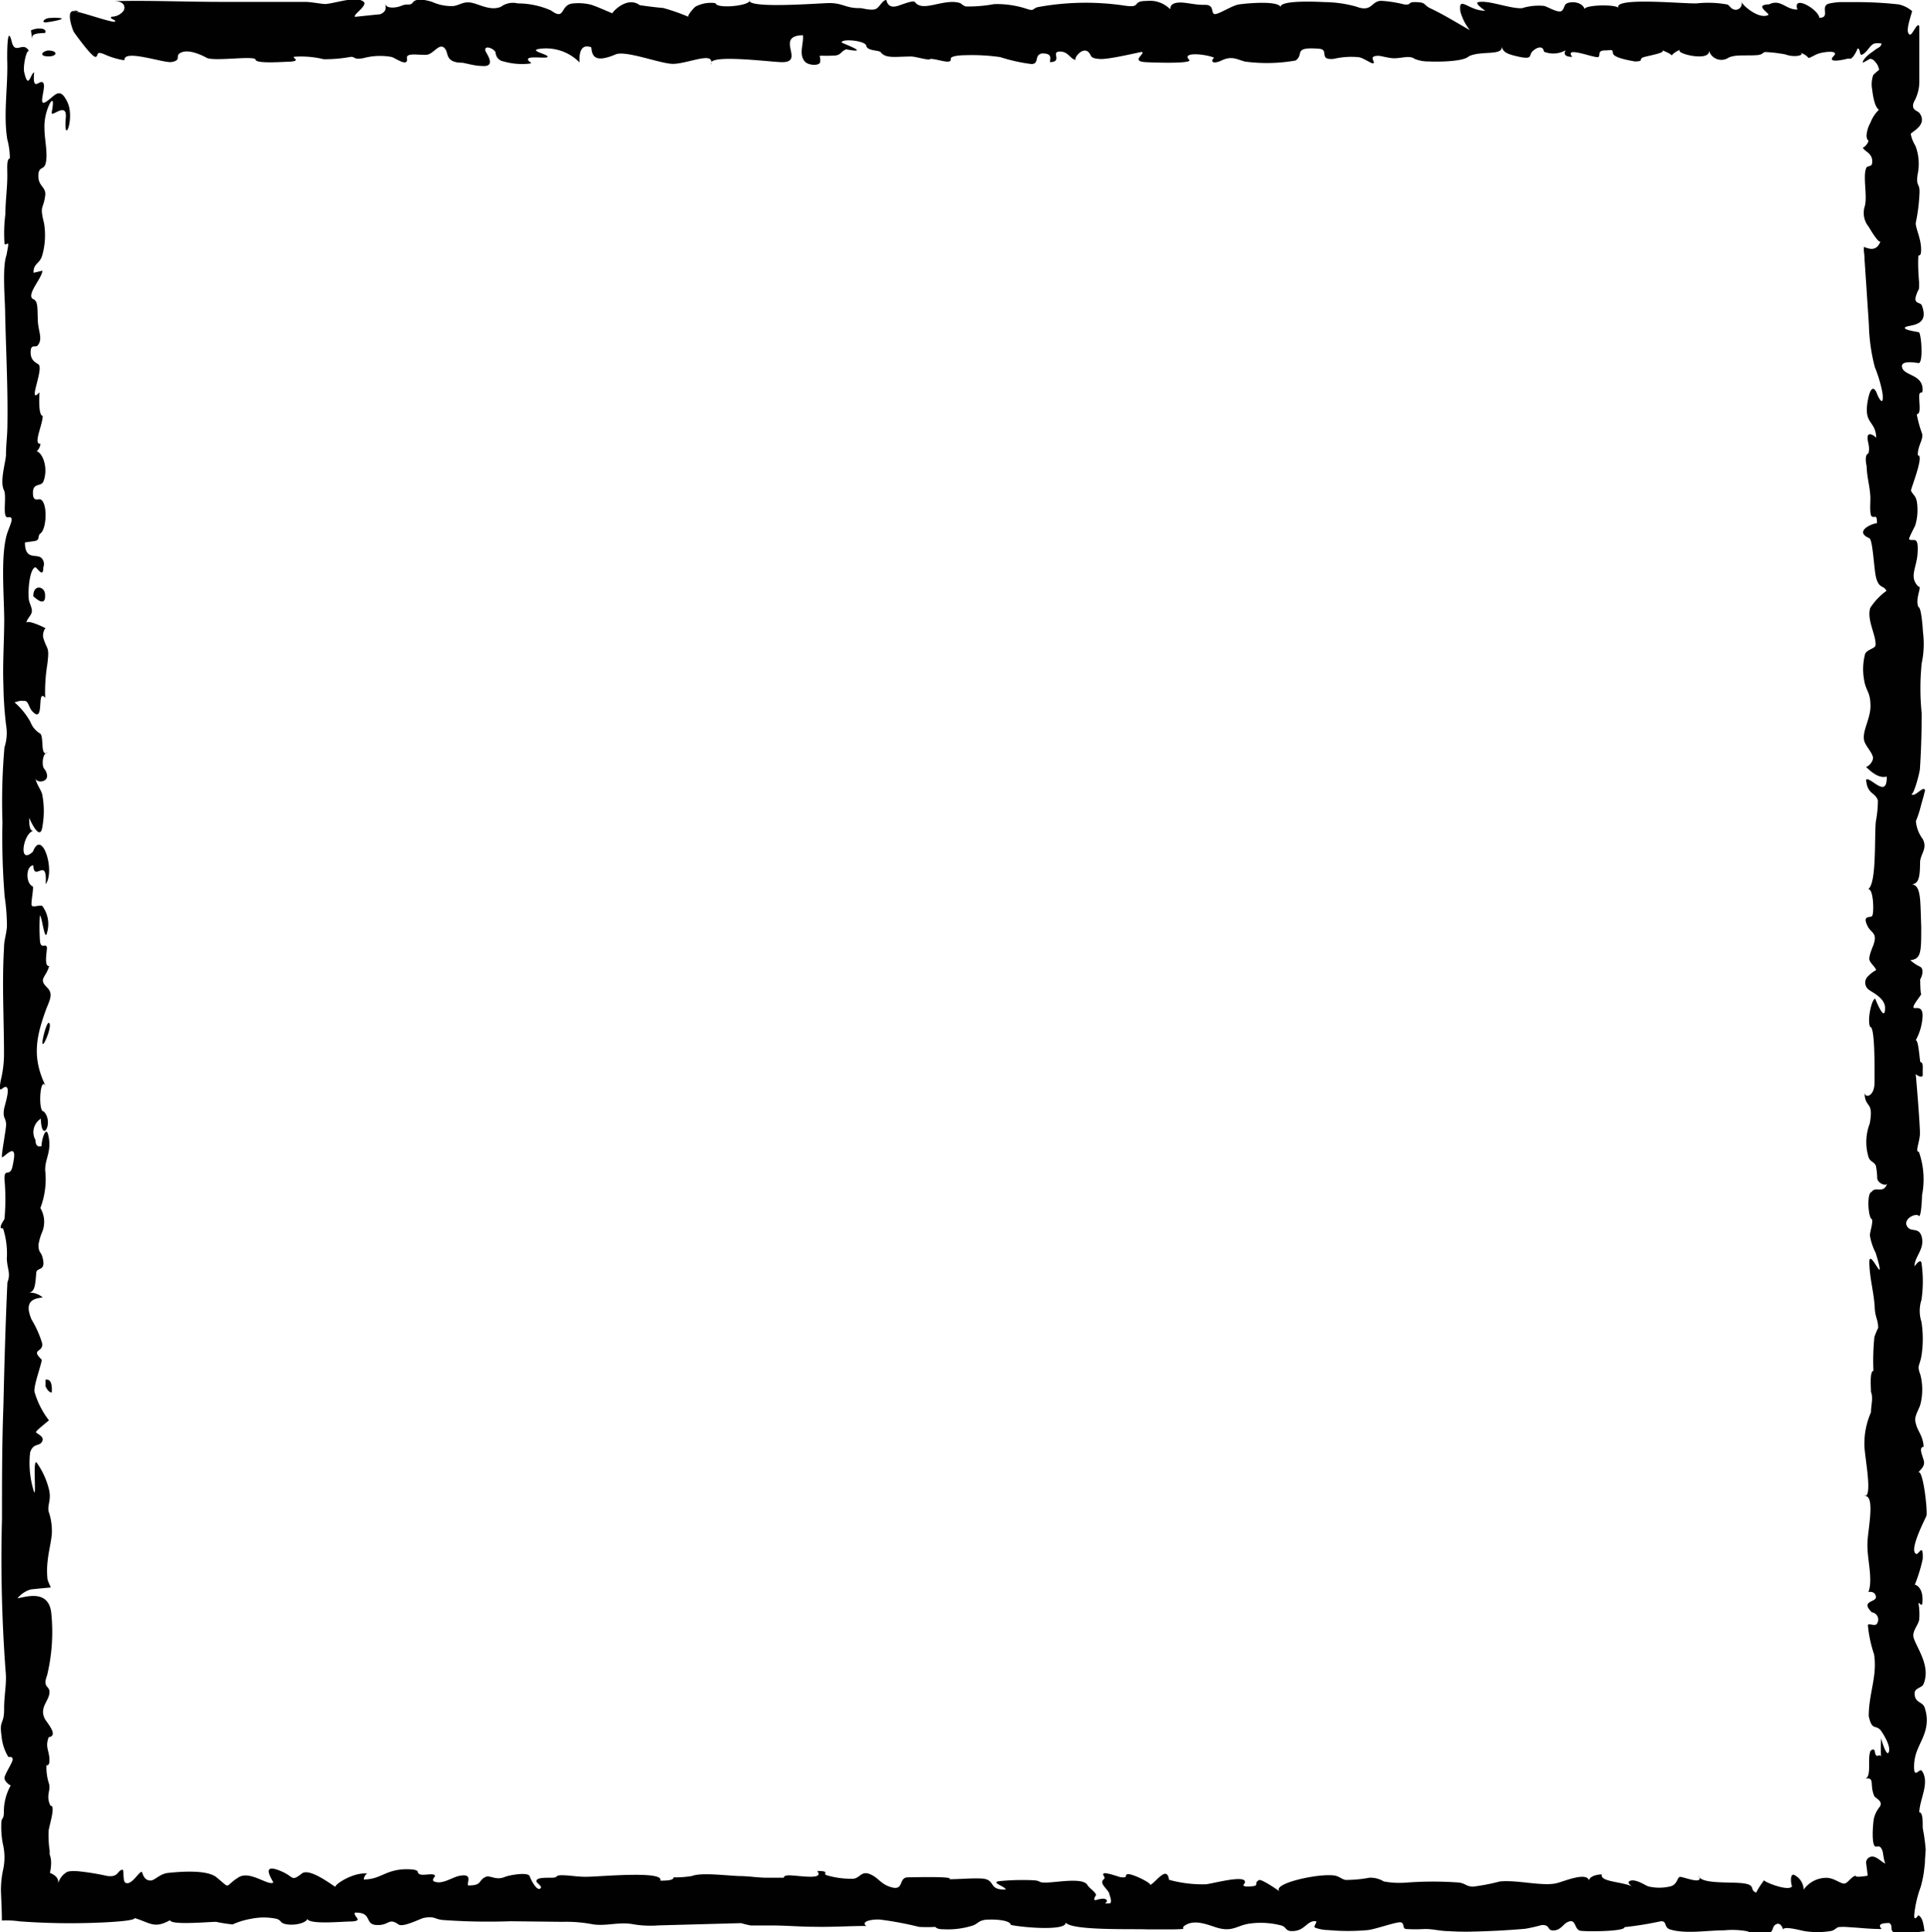 <svg xmlns="http://www.w3.org/2000/svg" viewBox="0 0 163.76 164.17"><defs><style>.cls-1{fill:#010101;}</style></defs><g id="Layer_2" data-name="Layer 2"><g id="content"><path class="cls-1" d="M2.83,50.66c.19.18,1.08,1,1-.15C3.82,49.82,2.81,49.59,2.83,50.66Z"/><path class="cls-1" d="M3.6,88.58c0,.62.8-1.24.61-1.62S3.61,88.21,3.6,88.58Z"/><path class="cls-1" d="M4.4,118.31c.06-.91-.19-1.14-.53-1.09v.58C4,118.08,4.21,118.33,4.4,118.31Z"/><path class="cls-1" d="M6.49,1c.58,0-.62-.24,0,0Z"/><path class="cls-1" d="M1,3.55c.29,1.19,1-.17,1.49.85C2.29,4,1.93,5.6,2.06,6.15c.36,1.55.54.07.84,0-.15,1.65.4.7.7.83.46.2-.47,2.15.29,1.68s1.16-1.39,1.83,0S5.38,12.51,5.59,10c.12-1.41-1.22,0-1.2-.42,0-.05.31-1.49-.13-.84A4.51,4.51,0,0,0,3.78,11c0,.82.34,2.25.06,3-.16.43-.6.14-.58,1s.68.89.58,1.62c-.16,1.23-.49.77-.1,2.34a6.24,6.24,0,0,1-.15,2.73c-.21.76-.76.66-.74,1.49L3.6,23c0,.62-1.47,2.12-.75,2.43.4.17.32.87.36,1.67,0,1,.47,1.66,0,2.24-.17.23-.55-.13-.6.45-.07.88.47,1,.69,1.2.39.47-1,3.48.06,2.34,0-.06-.15,2,.27,2,0,.76-.85,2.46-.19,2.37a1,1,0,0,1-.32.64c.52.16,1,1.44.57,2.56-.19.49-.91.07-.89,1,0,.77.44.47.63.53.63.24.55,2.52,0,2.9-.27.2,0,.56-.48.64l-.83.12c0,1.57,1,.92,1.41,1.33a.72.72,0,0,1,.15.78c0,1-.52,0-.69,0-.44.14-.62,1.76-.55,2.61,0,.39.33.84.26,1.19s-.39.52-.47.94c.07-.33,1.46.33,1.67.46-.12-.07-.31.5-.22.79.32,1.11.55.66.33,2.33a14.41,14.41,0,0,0-.17,2.77c-.77-.89,0,2.27-1.07,1.17-.37-.37-.33-1-.79-.9-.23-.08-.51.07-.75.11a6.08,6.08,0,0,1,1.36,1.68,1.94,1.94,0,0,0,.78.95c.42.18,0,2.05.67,1.64-.21,0-.38.28-.41.79,0,.73.2.48.34,1,.24.77-.93.84-.94.38,0,.43.47,1,.56,1.4a7.53,7.53,0,0,1,0,2.8c-.19,1.11-.92-.36-1.11-.83,0,.67.05,1.16.38,1.11-.88.13-1.36,3-.06,1.77.77-2,1.92,1.63,1.08,2.77.16-2.46-1-.1-1.05-1.61-.66.07-.65,1.53-.06,1.79.13,0-.13,1.25-.09,1.57s.76-.06.93.12A2.58,2.58,0,0,1,4,79.24c-.2.89-.44-1.47-.61-1.45A16.83,16.83,0,0,0,3.4,80c.1.7.53.07.59.53,0,.3-.27,1.62.19,1.55-.29,1-.92,1.07-.21,1.79.5.48.37.88,0,1.75-.94,2.53-1.26,4.26-.08,6.68-.5-1-.67,2.2-.18,2.13.91.91-.18,2.85-.24.62a1.35,1.35,0,0,0-.45,1.82c0,.63.34.54.51.51,0-.57.38-1.77.57-.94.33,1.39-.29,2-.26,3a6.84,6.84,0,0,1-.41,3.2,2.3,2.3,0,0,1,.17,2,4.72,4.72,0,0,0-.33,1.12c0,.71.22.57.35,1.1.31,1.23-.5.76-.54,1.29-.08,1-.11,1.6-.62,1.68a1.68,1.68,0,0,1,1.17.41c-.52.08-1.71.12-.94,1.89a8.59,8.59,0,0,1,.89,2c.13.8-1,.46-.06,1.37.17,0-.73,2.31-.58,2.78a7.17,7.17,0,0,0,1.22,2.4c-.11.1-1.11.88-1.1,1s.7.34.55.73c-.21.55-.77.12-1.05,1a8,8,0,0,0,.23,3c.41,1.68-.07-2.6.33-2.13a6.59,6.59,0,0,1,1,2.11c.29,1-.08,1.35,0,2a5.08,5.08,0,0,1,.28,2c-.09.81-.28,1.48-.36,2.31a6.92,6.92,0,0,0,0,1.51,6,6,0,0,0,.28.67s-1.51.14-1.71.17a2.25,2.25,0,0,0-1.12.75c.68-.1,2.73-.84,2.88,1.39A15.74,15.74,0,0,1,4,142.35c-.42,1.12.27.82.2,1.51s-.87,1.24-.39,2.18c.18.34,1.2,1.43.33,1.56-.36.94.13,1.16.05,2.16q-.08.3-.24.21a4.39,4.39,0,0,0,.21,1.57c.18.61-.3,1,.13,1.89.48-.07-.13,1.74-.16,2.14a9.08,9.08,0,0,0,.09,1.69l0,.2,0,.1.06.19a2.32,2.32,0,0,1,.06.38,3.53,3.53,0,0,1-.1,1c.36.14.79.43.7.9a1.69,1.69,0,0,1,.47-.77c.27-.2.26-.32,1.21-.27a20.55,20.55,0,0,1,2.47.4c1,.15.86-.47,1.32-.53.15,0,0,1,.25,1.1.46.31,1.13-.91,1.38-.92.08,0,.12.75.76.74.34,0,.78-.56,1.44-.64,1.35-.15,3.4-.25,4.15.36,1.32,1.08.61.79,1.9,0,.95-.58,2.48.73,2.93.46.08-.05-1.35-1.91.85-.89.9.42.69.81,1.59.11.67-.51,2.64,1.06,2.87,1.15-.25-.1,1.43-1.29,2.71-1.14-.19,0-.35.41-.32.5,1.41,0,1.78-.8,3.49-.87.42,0,1.07,0,1.1.24.08.49,1.24,0,1.45.29.09.11-.55.49.22.58.6.06,1.33-.44,1.83-.54,1.22-.25.65.53.77.81,1.23,0,.82-.4,1.47-.72.4-.19.87.32,1.64,0,.34-.15,2-.46,2.13-.06,0,.08.53,1.22.86,1.06s-.31-.49-.29-.65c0-.32.75-.28,1.33-.29s.18-.19.77-.21c.78,0,1.38.15,2.21.13,1,0,6.62-.54,6.2.33.41,0,1.17,0,1.13-.28a8.75,8.75,0,0,0,1.56-.11c.8-.31,2.69-.06,4,0,.88,0,1.75.17,2.65.14l1.17,0c0-.12.12-.19.41-.2.86,0,3.07.44,2.43-.37,1.19,0,.37.24.83.37a7.34,7.34,0,0,0,2.17.29c.61,0,.71-.68,1.43-.41s.9.77,1.63,1.05c1.42.55.77-.74,1.63-.76.26,0,4.08-.11,3.53.16.89,0,1.84-.1,2.72-.06,1.31.06.51,1,2.09.93-.13-.31-1.55-.66-.3-.73a19.84,19.84,0,0,1,2.67-.05c.74.06.23.21,1.13.19s3.06-.44,3.43.21c.17.3.63.52.74.85,0,0-.36.5,0,.43,0,0,.74-.26.89,0s-.48.3.24.28c.3,0,0-.75,0-.75,0-.37-.92-.91-.51-1.27.25-.22-.1-.32,0-.5s1.34.28,1.43.29c.79.11.26-.21.66-.25s2.11.81,1.87.93c.53-.26,1.43-1.72,1.62-.45a10.75,10.75,0,0,0,3.13.38c.6-.06,3.19-.79,3.32-.24.06.23-.37.32.07.43,1.45,0,.54-.26,1.13-.55.22-.1,1.69.91,1.78,1-.91-.68,3.42-1.63,4.7-1.37.38.09.48.26.85.36a10.82,10.82,0,0,0,2.06-.19,2.21,2.21,0,0,1,1.21.32,7.44,7.44,0,0,0,2,.09,30.22,30.22,0,0,1,4.36,0c.6.07.6.33,1.22.35a17.26,17.26,0,0,0,2.28-.44c1.48-.15,3.61.43,4.81.15.61-.14,2.56-1,2.77-.23,0-.25.42-.5,1.08-.52-.15.63,1.59.6,2.54,1-.2-.15-.36-.32-.2-.42.48-.28,1.37.37,1.62.44a4,4,0,0,0,1.86,0c.6-.14.59-.77.82-.81s2.14.77,1.57-.12c.16.73,2.51.54,3.66.65,1.33.13.62.56,1.25.81a6.54,6.54,0,0,1,.7-1.08c-.3.07,2.13,1.07,2.36.52-.05.13-.32-1.36.32-.86a1.43,1.43,0,0,1,.66,1.16,2.38,2.38,0,0,1,1.92-1c.65,0,1.2.5,1.52.49s.59-.61,1-.67c-.11.14.49.09,1,0-.06-.6-.15-1.12-.13-1.18a.53.53,0,0,1,.76-.39c.32.11.68.51.9.54-.11,0-.22-.85-.25-1-.18-.57-.34-.44-.58-.44-.41,0-.26-1.93-.17-2.39a2.45,2.45,0,0,1,.5-1c.31-.51-.4-.71-.48-.93-.41-1,.1-1.59-.78-1.46.57-.09.22-1.56.43-2.23,0-.18.37-.41.41-.06.11.78.51-.07.53.57a16.59,16.59,0,0,1,0-1.7s.46,1.68.66,1.15-.6-1.73-.71-1.85c-.45-.5-.71.09-1-1.19,0-1.93.75-3.42.45-5.26a10.92,10.92,0,0,1-.52-2.44c0-.29.62.17.79-.19a.62.62,0,0,0-.46-.93c-1-1,.36-.83.35-1.29s-.51-.49-.64-.42c.42-1.11-.13-2.85-.08-4.16,0-.92.66-3.9-.14-4,.55-.35-.15-3.58-.12-4.45A6.59,6.59,0,0,1,159,120c0-.62.21-1.21,0-1.74,0-.44-.12-1.74.21-1.79a19.52,19.52,0,0,1,.08-2.86,5.64,5.64,0,0,1,.32-.78c0-.71-.25-.88-.29-1.71-.06-1.3-.45-2.54-.46-3.88,0-.92.73.66.86.64s-.34-1.48-.32-1.43a5,5,0,0,1-.49-1.47c0-.35.22-.84.2-1.37-.35,0-.49-2.27-.06-2.33.34-.53,1,.21,1.33-.71-.09.23-.78,0-.85-.44a6.06,6.06,0,0,0-.11-1.07c-.14-.35-.46-.32-.62-.72a4.4,4.4,0,0,1,.1-2.89c.35-2-.41-1.18-.45-2.64,0,.53.89.41.85-.93,0-.66.07-4.69-.37-4.63-.27-.54.12-2.36.43-2.4,0,0,.83,2.14.84.8,0-.89-1.18-1.36-1.42-1.59a.74.74,0,0,1,0-1.14,2.5,2.5,0,0,1,.65-.49c0-.21-.48-.57-.56-.87s.27-1.08.34-1.28c.36-1-.17-1-.46-1.52-.53-1,.12-.77.33-.91s.15-2.61-.39-2.26c.81-.3.59-4.3.72-5.77a10.14,10.14,0,0,0,.18-1.8c-.21-.72-.93-.51-1-1.79.38-.24,1.8,1.7,1.75-.25-.62.16-1.21-.28-1.78-.84.09.09.62-.34.61-.75s-.64-1-.75-1.47c-.18-.79.52-1.81.54-2.89,0-1.32-.4-1.24-.56-2.36a5.05,5.05,0,0,1,.1-2.1c.14-.38.87-.47.89-.75.07-.82-.77-2.16-.45-3.17a5.38,5.38,0,0,1,1.38-1.45c-.24-.48-.6-.16-.87-1.06-.2-.69-.28-3.27-.59-3.41-1.26-.54.05-1.2.65-1.28,0-.78-.15-.45-.41-.55s-.13-1.33-.15-1.66c-.05-1-.29-1.63-.32-2.64-.13-.6-.08-1,.15-1.07.17-.57-.1-1-.07-1.4.05-.53.73,0,.74.09-.05-1.55-1.1-1.11-.72-3.19.15-.8.4-1.38.74-.69.14.45.66,1.36.51.06a11.21,11.21,0,0,0-.65-2.2,15.69,15.69,0,0,1-.5-3.36c0-.31-.13-2-.23-3.65-.06-.82-.11-1.62-.15-2.21,0-.3-.05-.55-.06-.72a1.51,1.51,0,0,0,0-.28c.37.12,1.06.48,1.43-.49-.11.3-.89-1-1-1.2a1.87,1.87,0,0,1-.34-1.79c.23-.9-.19-2.5.12-3.23.11-.26.52,0,.51-.55,0-.73-.64-.82-.82-1.2.05.1.47-.29.5-.58-.1-.05-.15-.19-.17-.41a2.69,2.69,0,0,1,.34-1.12,3,3,0,0,1,.72-1.09c-.3-.15-.49-.93-.57-1.67a2.41,2.41,0,0,1,.08-1.27,4.06,4.06,0,0,1,.5-.44,1.24,1.24,0,0,0-.29-.64c-.19-.26-.42-.35-.55-.27-.36.21-.52.3-.55.27s.11-.42.83-.9l.29-.22c.27-.17.42-.2.48-.48a1.61,1.61,0,0,0-.63,0c-.37.15-.59.73-1,.93-.29.16-.13-.52-.41-.51a2.12,2.12,0,0,1-.21.44,1.73,1.73,0,0,1-.22.31l-.13.11-.08,0h-.19c-.76.19-1.74.33-1.2-.22s-1-.36-1.46-.14c-1.13.54-.25.27-1.44-.18.58.21-.37.5-1.21.18a12.66,12.66,0,0,0-1.68-.2c-.23,0-.22.22-.68.26-1,.08-2-.09-2.57.28a1.1,1.1,0,0,1-1.56-.66c.15,1-3.08.22-2.43-.1-1.4.68,0,.65-1.6.05.58.22-1.36.52-1.58.63-.4.2.12.32-.69.34-.65-.12-1.81-.33-1.86-.7s-.09-.25-.62-.24c-.72,0-.43.34-.6.55s-3-1-2.24,0c-.69,0-.71-.29-.56-.56a2.12,2.12,0,0,1-1.84.12c-.09-.6-.68-.34-1,0s.14.75-1.47.35c-.85-.21-1.05-.42-1.11-.82.13.86-1.75.35-2.8.86-.45.45-2.47.48-3.4.44a3.13,3.13,0,0,1-1.19-.21c-.48-.33-1-.07-1.76-.06-.45,0-1.16-.22-1.34-.21-1,0-.1.63-.49.64-.15,0-.82-.47-1.17-.52a6.49,6.49,0,0,0-2.13.14c-1.35.13-.35-.79-1.25-.86-2.29-.18-1.23.48-2,1a14,14,0,0,1-4.3.09c-.71-.19-1.11-.51-2-.09-.66.32-1,.12-.62-.24-.79-.33-2.8-.5-2.12.18.35.36-3.2.23-3.69.2-1.34-.07,0-.73-.33-.87-.14,0-2.82.66-3.57.6-.95-.06-.66-.32-1-.61-.54-.45-1.34.7-1,.69-.51,0-.64-.73-1.42-.71s.29.87-.82.9c0-.31.23-.76-.69-.74-.69.15-.18.89-.89.9A14.52,14.52,0,0,1,85,4.85a17,17,0,0,0-3-.16c-.38,0-1.24.06-1.2.31.08.53-1.09,0-1.75,0,0,.19-1.24-.2-1.6-.2-1.31,0-2.18.2-2.6-.36-.14-.19-1.16-.1-1.23-.55s-2.14-.63-2.09-.28c0,.05,2.63,1,.38.58-.46.17-.43.5-1,.53-1.77.08-1.11-.19-1.21.52,0,.38-1,.33-1.29,0-.57-.61-.08-1.58-.18-2.25-2.45.06.25,2.32-1.79,2.29-.79,0-5.58-.63-6,0,.07-.88-2.23.21-3.36.14s-3.92-1.15-4.76-.8c-1.75.74-2,.18-2.07-.6-1.13-.43-1,1.06-1,1.28a4,4,0,0,0-3.53-1.13c-.65.16.79.43.82.64S45,4.73,44.88,5s.74.38-.19.43a5.75,5.75,0,0,1-1.89-.21.8.8,0,0,1-.68-.72c0-.3-.95-.75-.88-.22,0,.16,1.08,1.47-.33,1.32-.5,0-1.14-.18-1.6-.27-1.39,0-1.21-.71-1.42-1.08-.47-.82-1,.34-1.62.4s-1.77-.22-1.69.3c.12.8-.93,0-1.3-.11a5.4,5.4,0,0,0-2.4.1c-.87.15-.65-.12-1.07-.11a12.08,12.08,0,0,1-2.3.2A8.15,8.15,0,0,0,25,4.82c-.21.1.64.34-.35.42-.47,0-2.88.2-2.93-.17s-3.37.15-4.12-.14c-.32-.18-1.45-.76-2.15-.49s.08.66-.87.83c-.66.11-4.12-1.14-4-.15a6.35,6.35,0,0,1-1.67-.49c-.83-.36-.49.11-.78.2s-1.78-2-1.86-2.12S5.44.57,6.49,1c.37,0,3.19,1,3.29.83s-.54-.21-.3-.41A1.3,1.3,0,0,0,10.43,1c.27-.28.24-.93-.78-.9,3-.08,6.07.06,9.1.06,2.39,0,4.8,0,7.19,0,.49,0,1.43.19,1.72.18.83-.05,2.56-.7,3.22-.21.45.33-1,1.17-.69,1.3,0,0,2.14-.23,2.09-.21.62-.24.5-.61.45-.92.08.49,1,.36,1.38.19.62-.24.71.06,1-.31s1.21-.16,1.66,0a3.89,3.89,0,0,0,1.8.33c.55-.1.85-.42,1.54-.27s1.61.71,2.47.33A1.7,1.7,0,0,1,44,.29a7,7,0,0,1,2.83.6c1.19.88.77-.38,1.73-.58a4.39,4.39,0,0,1,1.58.07c.37.07,1.85.75,1.91.75-.1,0,1.2-1.52,2.32-.69.71.1,1.21.17,2,.24a17.71,17.71,0,0,1,2.19.77c-.31,0,.44-.83.55-.89A2.8,2.8,0,0,1,60.81.27c.07.52,3.09.21,2.88-.27-.26.76,5.82.28,6.77.26,1.23,0,1.39.46,2.7.43.34.06,1,.23,1.31.05S75,0,75.33,0c0,0,.09.75.88.52.14,0,1.38-.55,1.54-.35.59.81,2-.06,3.33,0,.77.06.52.22,1,.38a12,12,0,0,0,2.4-.2,8.13,8.13,0,0,1,2.77.4c.66.22.46,0,.92-.14A22.45,22.45,0,0,1,95.45.46c1.7.27.61-.38,2-.38a2.43,2.43,0,0,1,2,.71c0-.26.1-.52.69-.57s1.38.21,2.21.19.57.56.8.76,1.54-.73,2.18-.8c.9-.12,3.27-.3,3.49.22,0-.58,2.94-.45,3.77-.41a10.28,10.28,0,0,1,2.66.38c1.37.52,1.26-.47,2.12-.49a10.14,10.14,0,0,1,1.93.3c.67.09.31-.18.87-.19,1.12,0,.73.22,1.39.53,1.15.54,2.23,1.22,3.35,1.85A4.4,4.4,0,0,1,124.11,1c-.2-1.48.7-.06,2.11-.09,0,0-1-.66-.58-.73.88-.18,2.59.55,3.69.52A4.77,4.77,0,0,1,131.2.5c.32.05,1.29.71,1.57.38s.06-.66.88-.69c.66,0,1,.38,1,.61-.06-.4,2.85-.47,2.91-.08-.67-1,5.34-.4,6.61-.43a8.89,8.89,0,0,1,2.65.1c.16.09.33.45.7.44A.52.52,0,0,0,148,.18c.23.42,1.52,1.46,2.26,1.1.23-.11-1.29-.87.08-.91,1-.49,1.42.47,2.41.44-.45-1.32,1.8,0,1.86.7,1,0,0-1,.84-1.21a5.58,5.58,0,0,1,.92-.12l.54,0h.92c1.39,0,2.74.1,3.55.2a2.6,2.6,0,0,1,1.12.57c-.26.88-.48,1.58-.32,1.87s.31,0,.49-.28.35-.55.44-.3c0,.86,0,1.75,0,2.63,0,.44,0,.89,0,1.33V7a3.53,3.53,0,0,1-.46,1.66c-.3.75.36.71.51,1,.66,1-.79,1.57-.78,1.73a3,3,0,0,0,.4,1,4.34,4.34,0,0,1,.17,2.5c-.11,1,.18.65.18,1.41a15.77,15.77,0,0,1-.32,2.62c-.06.39.45,1.32.45,2.27,0,.44-.06.5-.23.53-.05.69,0,1.55.06,2.26,0,.91,0,.36-.25,1.12s.36.55.48.85c.72,1.85-1.16,1.62-1.41,1.86s1.15.38,1.19.44c.21.39.35,2.76-.1,2.59-.1,0-1.56-.3-1.35.4s1.75.57,1.74,1.88c0,.5-.31-.08-.29.66s.15,1.36-.21,1.42a10.22,10.22,0,0,0,.46,1.66c.1.54-.39,1-.37,1.83.59-.08-.62,2.89-.58,3,.24.5.51.37.55,1.48a4.47,4.47,0,0,1-.17,1.41c0,.09-.63,1.19-.53,1.25.36.22.81-.4.71,1.18-.08,1.28-.75,2,.07,2.83.36-.06-.31,1,0,1.74.25,0,.37,1.8.39,2.13a7.9,7.9,0,0,1-.11,2.65,20.82,20.82,0,0,0,0,4.26c0,1.49-.05,3.22-.15,4.69,0,.28-.57,2.47-.75,2.1.24.5,1.06-.76,1.19-.25a4.15,4.15,0,0,0-.11.42l-.25.89a8.23,8.23,0,0,1-.42,1.29,2.9,2.9,0,0,0,.58,1.53c.43.84-.21,1.25-.23,2,0,1.66-.24,1.87-1,1.88,1.14-.24,1,1.15,1.1,3.57,0,2.16,0,2.75-.93,2.84a3.41,3.41,0,0,0,.84.56c.35.21.17.79,0,1.08,0-.33,0,1.61.13,1.17-.09.25-.7.92-.7,1.18s.75-.27.78.69a4.7,4.7,0,0,1-.67,2.27c.28-.74.43,1.67.47,1.69.29.12.19.33.21,1.16-.12.27-.61-.11-.6-.13s.39,4.48.36,5.13-.43,1.53-.09,1.48a7,7,0,0,1,.27,3.69c0,.18-.07,2-.29,1.75s-1.31.23-1,.86,1.06,0,1.28,1-.65,1.65-.63,2.44c0,0,.49-.71.59-.31a10.8,10.8,0,0,1,0,3.16,3,3,0,0,0,0,1.86,9.33,9.33,0,0,1,0,2.89c-.16.91-.4.78-.09,1.61a5.08,5.08,0,0,1,0,2.51c-.08.34-.52,1-.43,1.43.15.88.63,1.12.71,2.17-.43.06-.15.63,0,1.15s-.27.77-.47,1.06c.38-.43.8,3,.71,3.64,0,.09-1.57,3-.87,3.26.2.09.6-1,.55.42a13.35,13.35,0,0,1-.68,2.21c0-.05.63.12.66,1.15s-.27.25-.34.42a5.6,5.6,0,0,1,.06,1.38c-.08.48-.64,1-.47,1.56.3.92,1.47,2.42.83,3.93-.14.32-.76.31-.75.78,0,.84.68.66.86,1.23.51,1.57-.22,2.56-.6,3.51a3.79,3.79,0,0,0-.3,1.75c.1.65.47-.18.67.11.68,1-.23,2.45-.23,3.51.33,0,.28.91.29,1.35a15.14,15.14,0,0,1,.25,1.82l-.06.87c0,.37-.06.69-.09,1a9.32,9.32,0,0,1-.28,1.31,9.48,9.48,0,0,0-.54,2.32c-.06.73.38,0,.35.07.3.18.41.51.52,1.37-.24,0-.56.08-1,.12-2.6.28-1.43-.49-2-.83-1.08,0-.78.33-.65.51-.8,0-1.43-.06-2.05-.11l-.9-.06a4.1,4.1,0,0,0-.62,0c-.27,0-.35.26-.74.34a7,7,0,0,1-2.28,0c-.35-.07-1.83-.47-1.77-.09,0-.05-.19-.69-.59-.49-.56.27.1.92-1.55.85a1.81,1.81,0,0,1-.87-.24,7,7,0,0,0-2-.09c-1.47,0-3.25.33-4.59-.07-.62-.19-.2-.84-.94-.67a28.33,28.33,0,0,1-2.95.47c.06.37-3.12.39-3.72.31s-.33-1.15-1.17-.71c-.3.15-.55.67-1.14.68s-.22-.48-1-.46a13.35,13.35,0,0,1-1.41.32c-1.06.09-2.14.16-3.22.2s-2.16.08-3.24,0c-.81,0-1.36-.2-2.12-.18a12.56,12.56,0,0,1-1.5,0c-.38,0-.15-.45-.45-.56s-2.16.58-2.85.65a18.63,18.63,0,0,1-3.34,0,3.41,3.41,0,0,1-1.14-.21c-.2-.12.33-.55,0-.55-.67,0-.86.73-1.71.83s-.65-.29-1.11-.45a6.92,6.92,0,0,0-2.67-.18c-1.13.14-1.48.75-2.82.36-.67-.2-1.75-.69-2.57-.29s.39.39-1.17.43c-.76,0-1.46,0-2.22,0-1.23-.06-6.95.14-6.95-.69.45.89-3.68.53-4.63.31-.06-.38-1.14-.47-1.82-.45-1,0-.9.38-1.53.54a7,7,0,0,1-2.38.28c-.35,0-.58-.06-.68-.2a12.71,12.71,0,0,1-1.38,0,28.91,28.91,0,0,0-3.31-.62c-.75-.05-1.68.17-1.18.54-1.43,0-2.88.1-4.31.07-1.14,0-2.26-.09-3.4-.11-.7,0-1.39,0-2.09,0a7.6,7.6,0,0,1-.84-.2l-7,.19a8.76,8.76,0,0,1-2.14-.09c-1.24-.24-2.28.18-3.46,0a12,12,0,0,0-2.56-.21l-4.44-.05a53.09,53.09,0,0,1-5.79-.11c-.68-.08-.67-.35-1.59-.17-.29.06-1.75.83-2.14.55-.83-.59-.79.08-1.78.05-1.19,0-.35-1.1-1.93-1.05-.13.35.78.69-.28.75-.86,0-3.92.32-3.76-.33.15.39-1.05.75-1.89.54-.45-.11-.29-.31-.73-.44a5.32,5.32,0,0,0-2.14,0,6.4,6.4,0,0,0-1.58.48,13,13,0,0,1-1.41-.22c-.65,0-3.85.3-3.91-.14-1.34.74-1.65.24-3-.18,0,.22-1.77.35-3.69.41a59,59,0,0,1-6.09-.13,7.66,7.66,0,0,0-1.51-.07c0-.91-.06-1.94-.08-2.54a8.31,8.31,0,0,1,.21-1.89,4.87,4.87,0,0,0,0-1.87A7.5,7.5,0,0,1,.11,155c0-.66.2-.3.22-1a4.54,4.54,0,0,1,.6-2.33c0,.12-.54-.29-.55-.58s.58-1.16.68-1.51-.27-.31-.35-.3a4.1,4.1,0,0,1-.58-1.81c-.21-1.36.23-.91.22-2.29,0-1.17.24-2.2.13-3.16a128.11,128.11,0,0,1-.31-13c0-3.11,0-6.43.12-9.55.08-3.53.18-7,.34-10.51.3-.78,0-1.06-.05-2a7,7,0,0,0-.32-2.59c-.51.08.1-.72.12-.8a18.11,18.11,0,0,0,0-3.38c0-.42.05-.53.22-.55.4-.06.43-.3.57-1.1.26-1.59-.93-.06-1-.23S.51,96,.52,95.58c0-.61-.28-.52-.19-1.25,0-.24.53-1.67.25-1.94s-.79.88-.51-.62a9.31,9.31,0,0,0,.27-2.2c0-3-.18-6,0-9,0-.72.21-1.18.25-1.86A17.19,17.19,0,0,0,.4,76.2a61,61,0,0,1-.19-6.35A53.29,53.29,0,0,1,.38,63.5a3.89,3.89,0,0,0,.14-1.88,31.65,31.65,0,0,1-.23-3.41c-.07-1.83.06-3.62.07-5.46,0-2.1-.36-5.84.32-7.63.28-.75.53-1.25,0-1.17S.6,42.19.34,41.66c-.36-.74.09-2.17.17-2.95,0-1,.11-1.55.12-2.58C.68,33,.51,29.82.44,26.69c0-1.17-.27-3.94.11-5,.26-1.4.17-.89-.16-.93a12.49,12.49,0,0,1,.07-2.57c0-1.19.19-2.35.16-3.53,0-.41-.06-1.16.22-1.2a6.33,6.33,0,0,0-.22-1.62c-.34-2.09.05-4.4,0-6.54C.6,4.78.59,1.88,1,3.55ZM163,125.17A.45.45,0,0,1,163,125,.61.61,0,0,0,163,125.17Z"/><path class="cls-1" d="M60.43,5.32a.16.16,0,0,0,0,.16A1.1,1.1,0,0,0,60.43,5.32Z"/><path class="cls-1" d="M148,.18a.83.83,0,0,0,0-.12S148,.13,148,.18Z"/><path class="cls-1" d="M158.45,127.07a.24.24,0,0,0,.19,0A.33.33,0,0,0,158.45,127.07Z"/><path class="cls-1" d="M4.05,4.29c-.53.1-.73.5.07.5S4.92,4.27,4.05,4.29Z"/><path class="cls-1" d="M4.23,1.53c-.42,0-.76.38-.36.37.15,0,1.67-.23,1.31-.36A5,5,0,0,0,4.23,1.53Z"/><path class="cls-1" d="M3.83,2.8c.22-.44-.68-.48-1.2-.22l.12.85C2.69,3,2.71,2.83,3.83,2.8Z"/></g></g></svg>